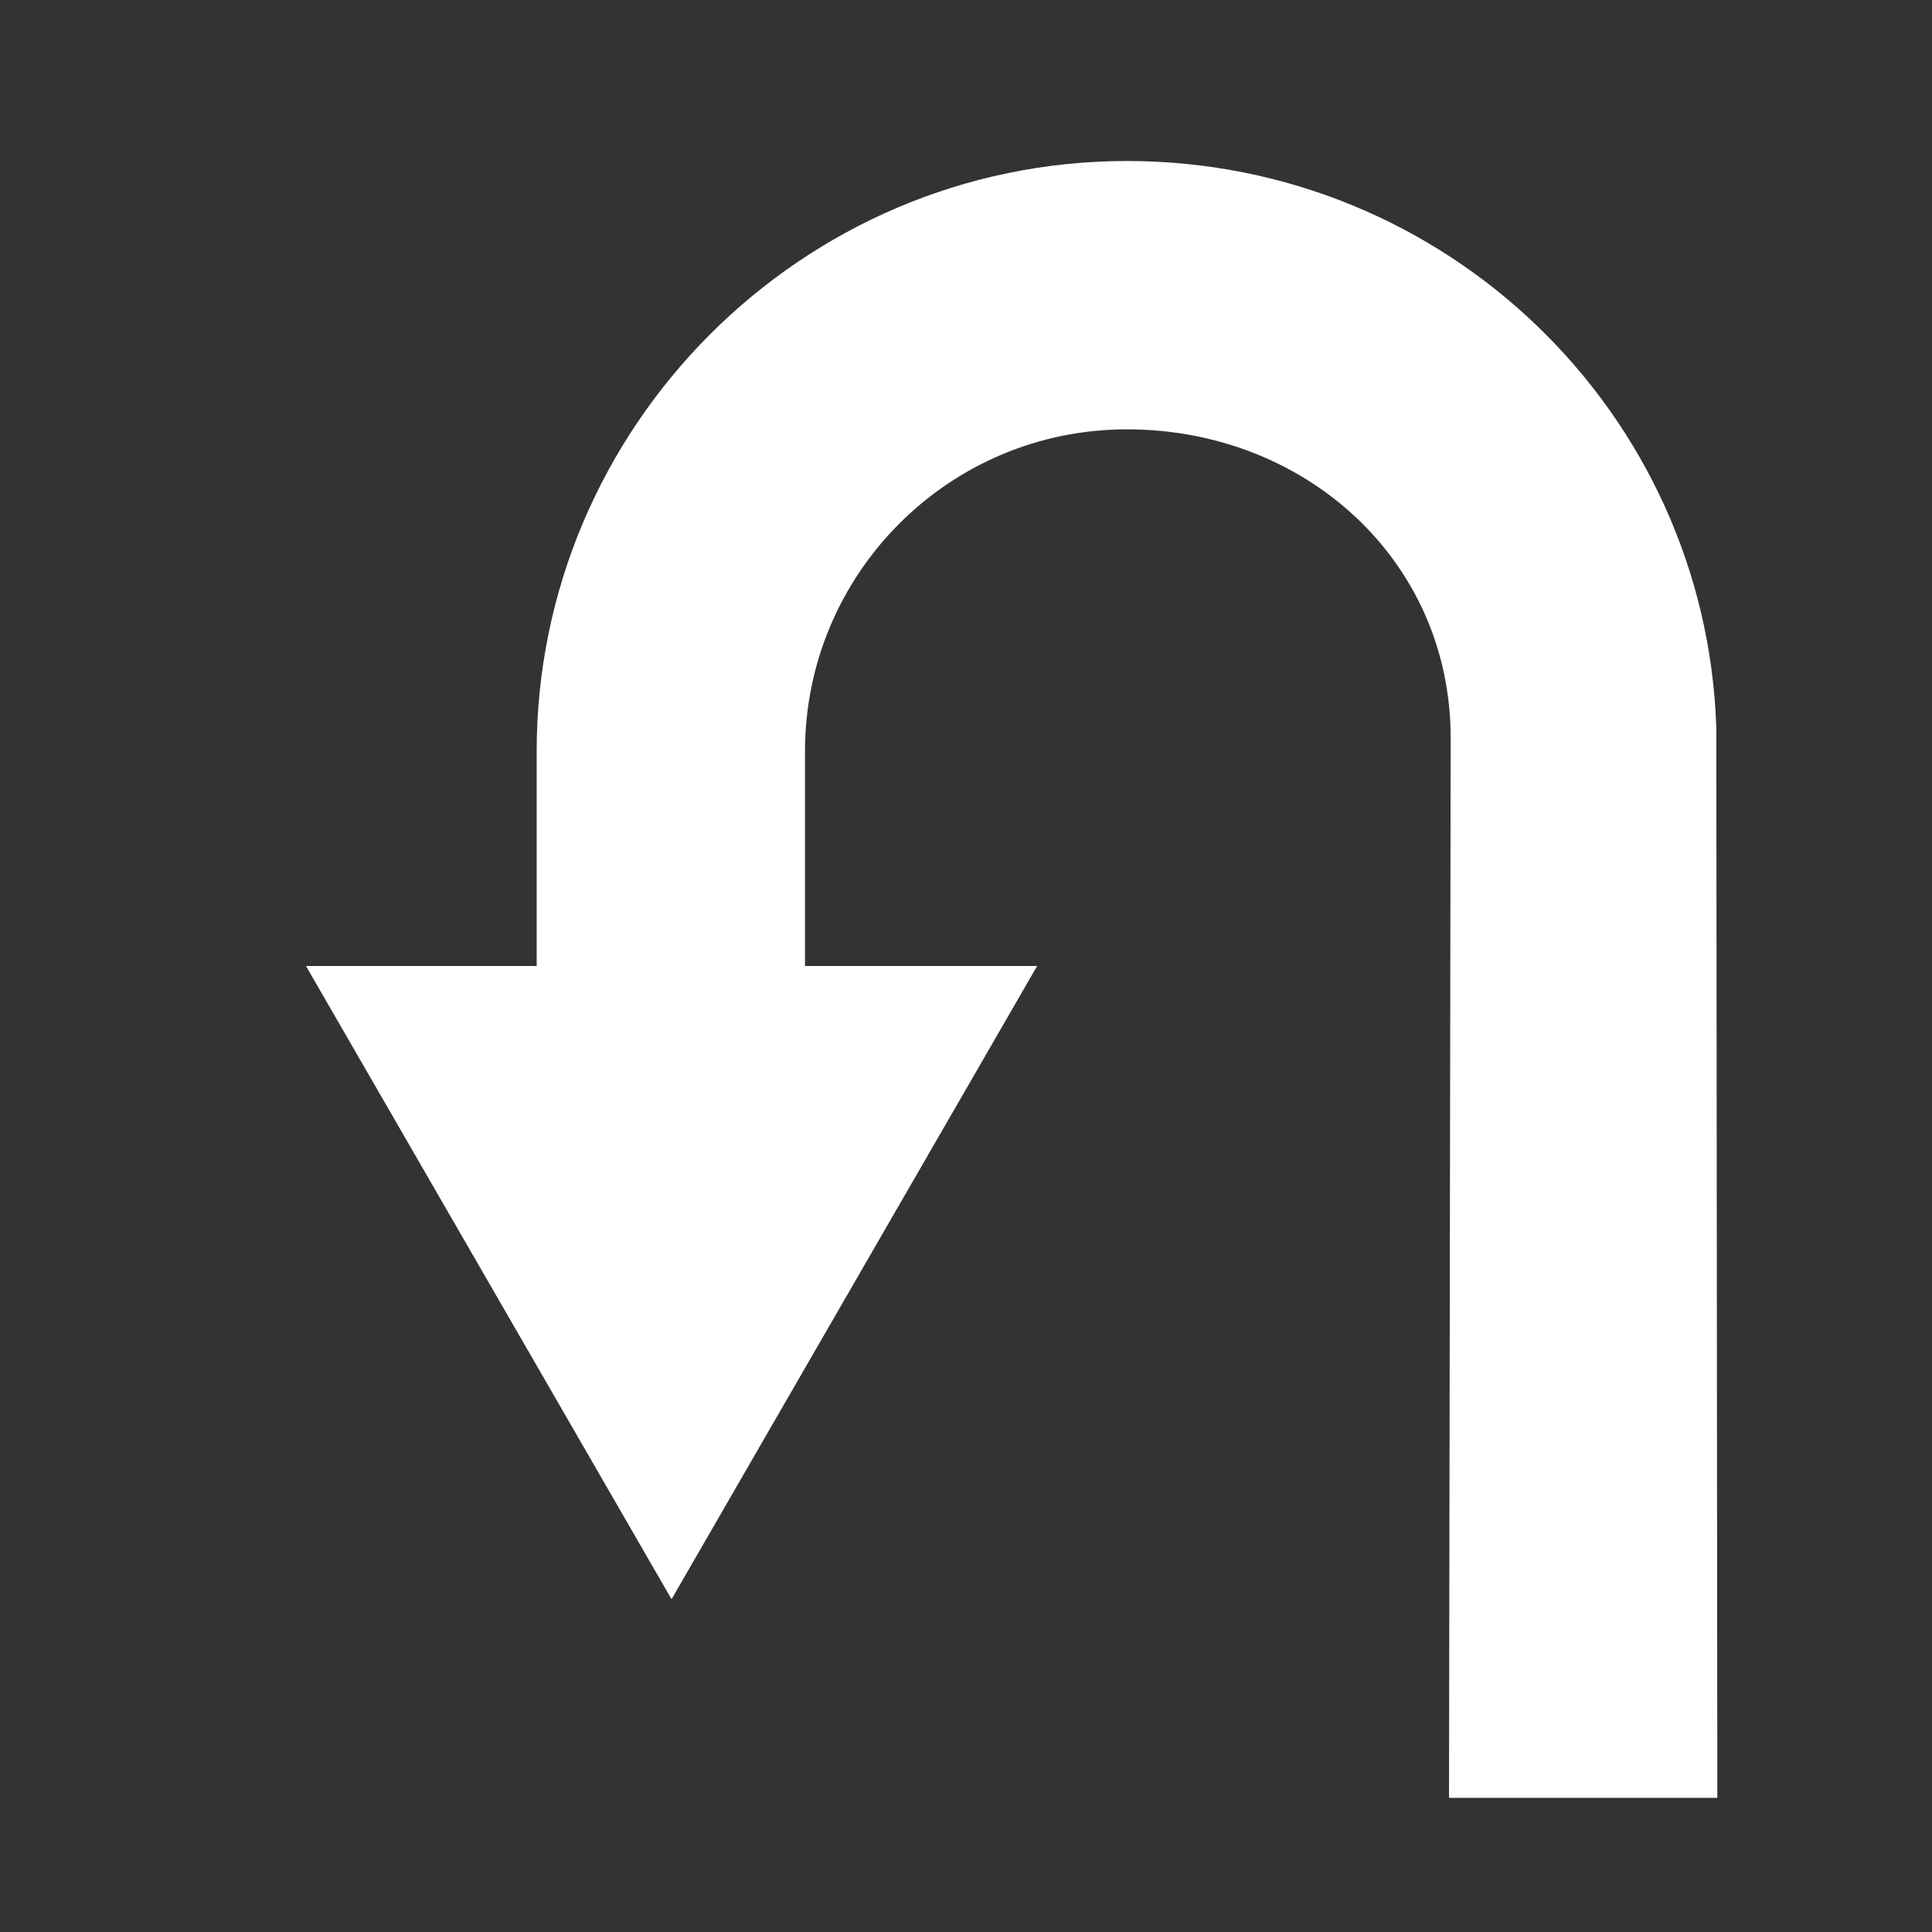 <svg height="72" width="72" xmlns="http://www.w3.org/2000/svg">
    <rect width="100%" height="100%" fill="#333333" stroke="none"/>
    <path d="M41.998,6C53.909,6 63.584,15.399 63.962,27.128L64,67L54,67L54.062,27.5C54.062,20.897 48.65,16 41.998,16C35.346,16 30,21.397 30,28L30,36L20,36L20,28C20,15.943 29.849,6 41.998,6Z" fill="white"/>
    <path d="M25.027,59.598l-13.624,-23.598l27.248,0z" fill="white"/>
</svg>